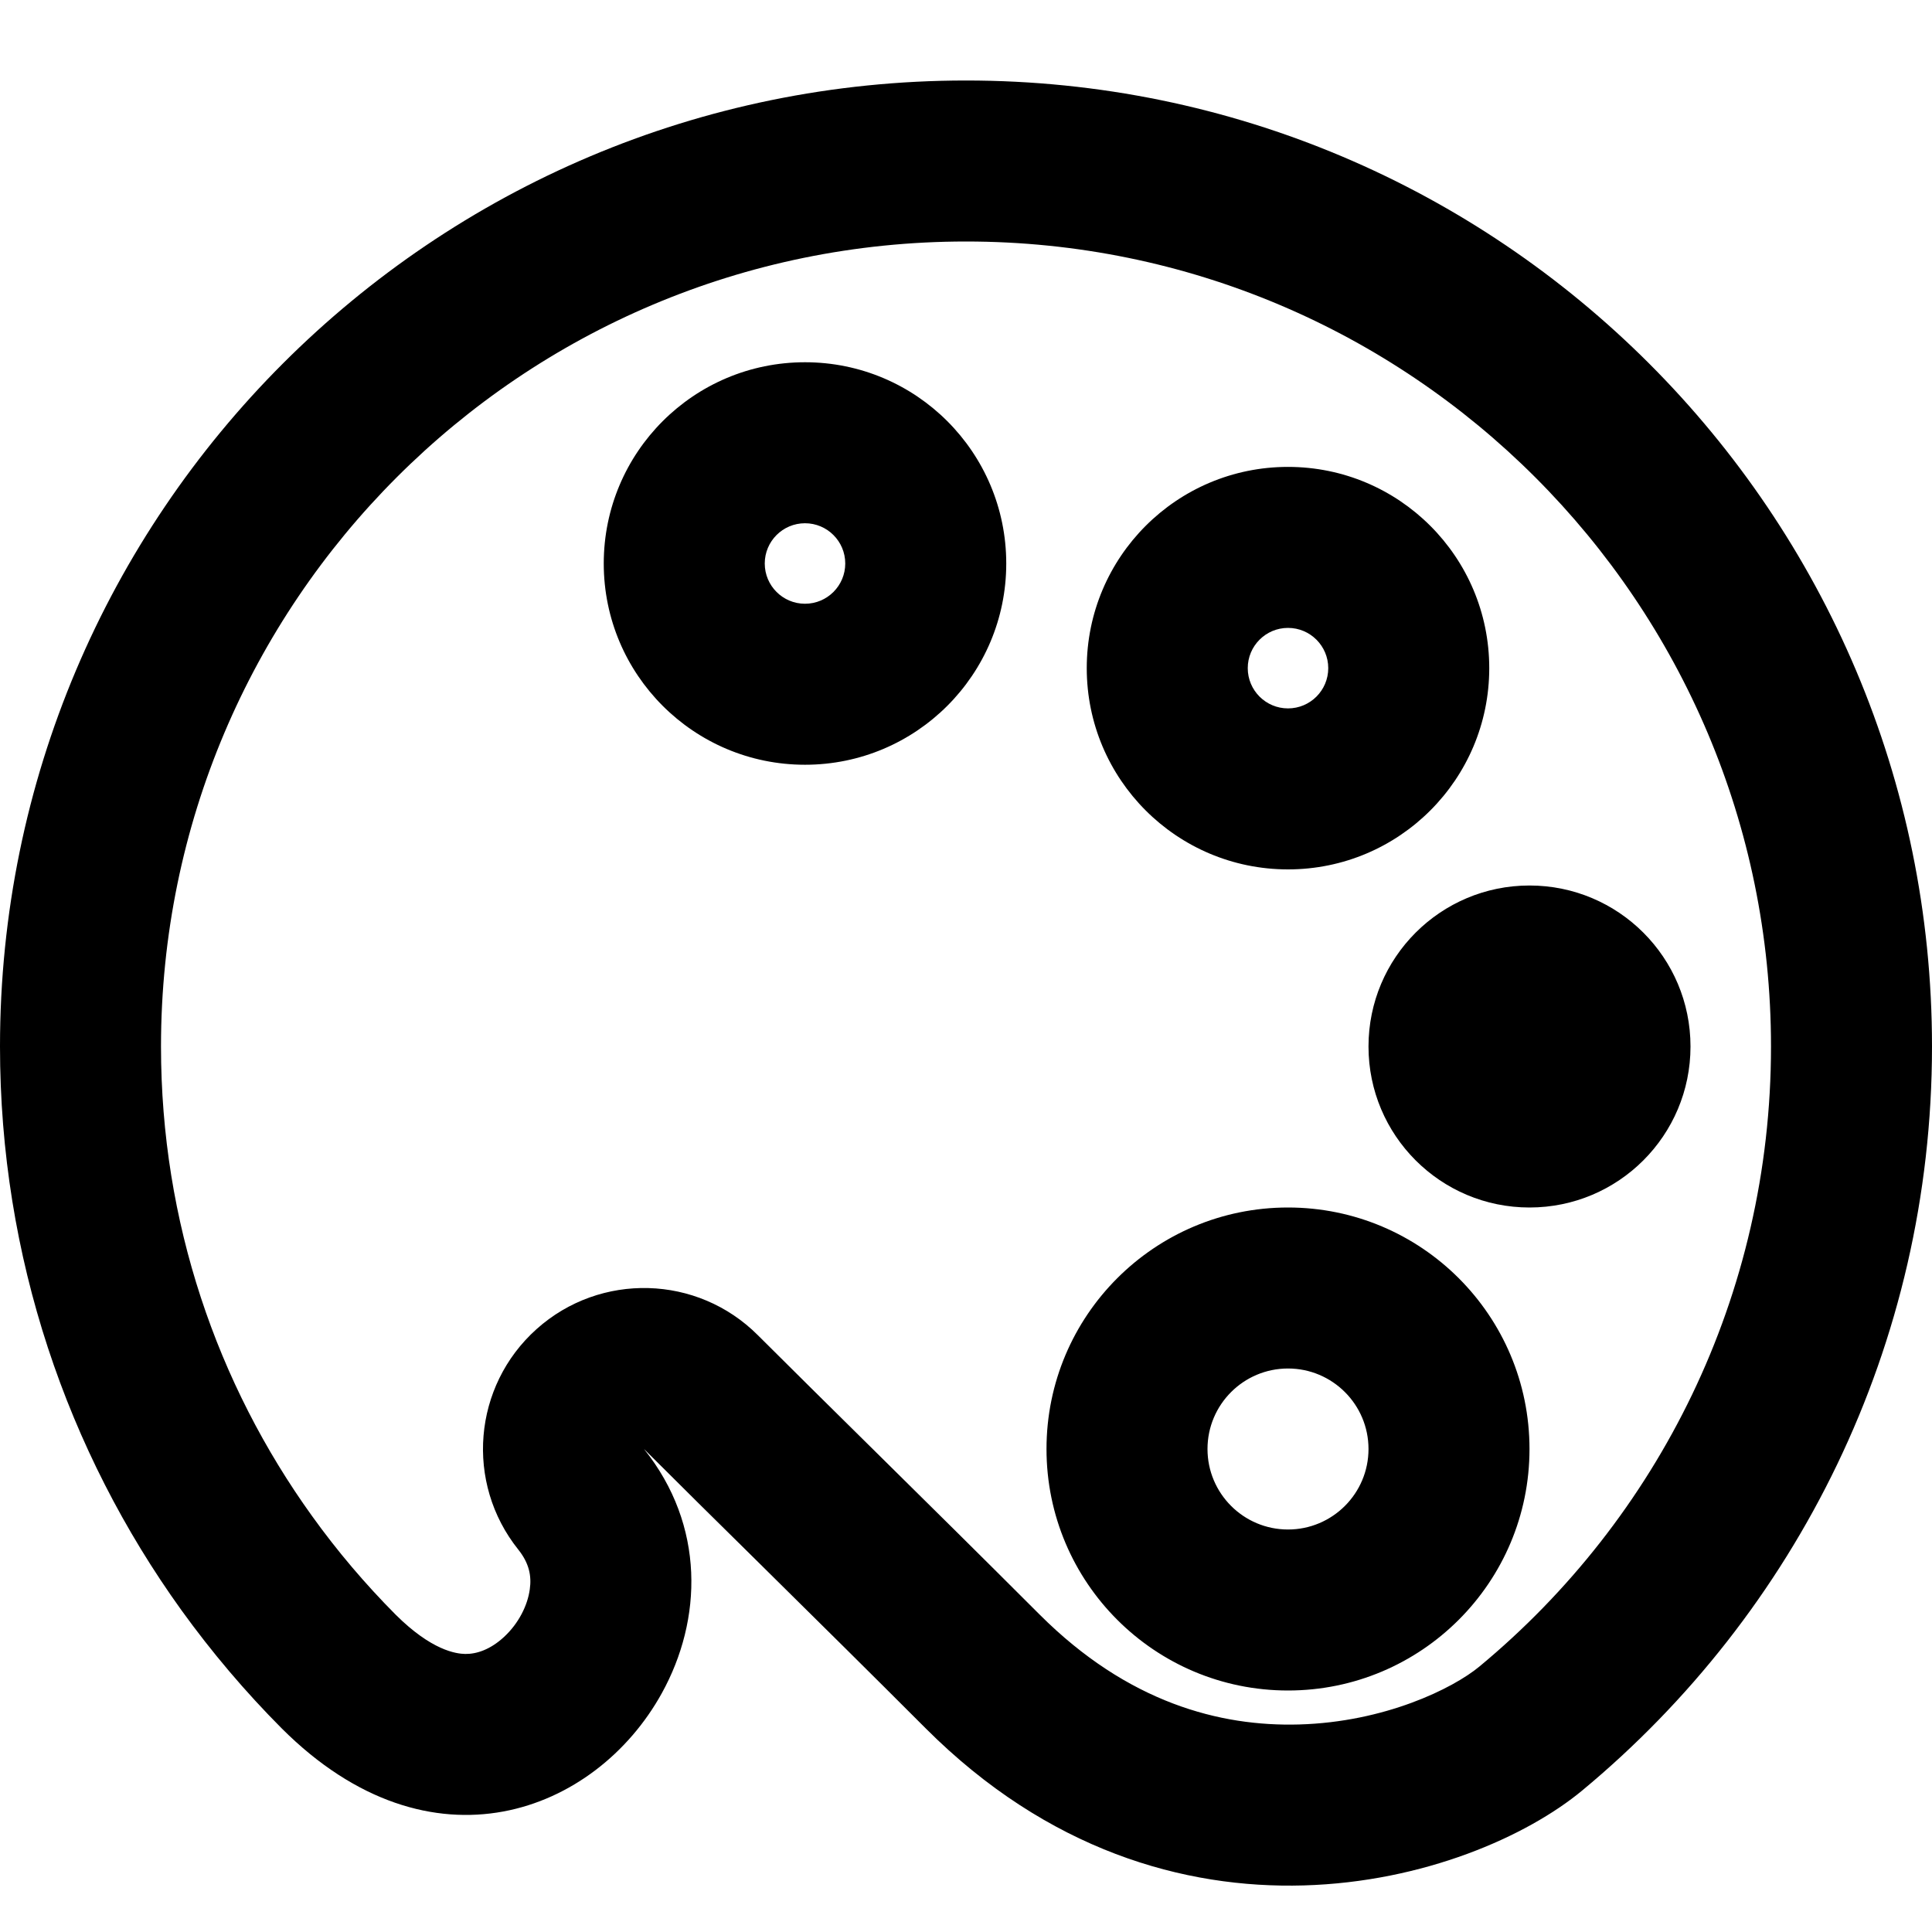 <svg width="24" height="24" viewBox="0 0 24 24" xmlns="http://www.w3.org/2000/svg">
<path d="m 10,9.5 c 1.381,0 2.5,-1.119 2.5,-2.5 0,-1.381 -1.119,-2.5 -2.5,-2.5 -1.381,0 -2.5,1.119 -2.5,2.5 0,1.381 1.119,2.5 2.5,2.5 z m -0.5,-2.5 c 0,-0.276 0.224,-0.5 0.5,-0.5 0.276,0 0.5,0.224 0.5,0.5 0,0.276 -0.224,0.5 -0.5,0.5 -0.276,0 -0.5,-0.224 -0.5,-0.5 z M 16,10.8 c 1.381,0 2.5,-1.119 2.5,-2.5 0,-1.381 -1.119,-2.5 -2.5,-2.5 -1.381,0 -2.5,1.119 -2.5,2.5 0,1.381 1.119,2.5 2.5,2.5 z m -0.5,-2.5 c 0,-0.276 0.224,-0.5 0.5,-0.5 0.276,0 0.5,0.224 0.5,0.5 0,0.276 -0.224,0.5 -0.5,0.5 -0.276,0 -0.5,-0.224 -0.5,-0.5 z M 19,18 c 0,1.657 -1.343,3 -3,3 -1.657,0 -3,-1.343 -3,-3 0,-1.657 1.343,-3 3,-3 1.657,0 3,1.343 3,3 z m -3,-1 c -0.552,0 -1,0.448 -1,1 0,0.552 0.448,1 1,1 0.552,0 1,-0.448 1,-1 0,-0.552 -0.448,-1 -1,-1 z M19 15C20.105 15 21 14.105 21 13C21 11.895 20.105 11 19 11C17.895 11 17 11.895 17 13C17 14.105 17.895 15 19 15Z M2.252 20C2.629 20.523 3.046 21.015 3.5 21.471C5.356 23.326 7.403 22.515 8.221 21.034C8.726 20.121 8.763 18.953 8 18C8.451 18.451 8.904 18.898 9.403 19.39C9.746 19.729 10.112 20.09 10.511 20.486C10.818 20.791 11.146 21.116 11.5 21.471C14.53 24.5 18.275 23.386 19.655 22.242C22.309 20.041 24 16.718 24 13C24 6.373 18.627 1 12 1C5.373 1 0 6.373 0 13C0 15.612 0.835 18.03 2.252 20ZM9.414 16.586C8.664 15.835 7.457 15.802 6.666 16.51C5.875 17.218 5.775 18.42 6.438 19.249C6.574 19.419 6.605 19.578 6.581 19.744C6.554 19.943 6.443 20.166 6.263 20.333C6.091 20.493 5.919 20.548 5.779 20.546C5.663 20.544 5.36 20.501 4.915 20.058C4.537 19.678 4.189 19.268 3.876 18.832C2.695 17.191 2 15.18 2 13C2 7.477 6.477 3 12 3C17.523 3 22 7.477 22 13C22 16.098 20.594 18.865 18.378 20.702C18.049 20.975 17.202 21.392 16.138 21.422C15.157 21.45 14.01 21.152 12.914 20.056C12.167 19.309 11.538 18.688 10.973 18.13L10.808 17.967C10.309 17.474 9.86 17.031 9.414 16.586Z"/>
</svg>